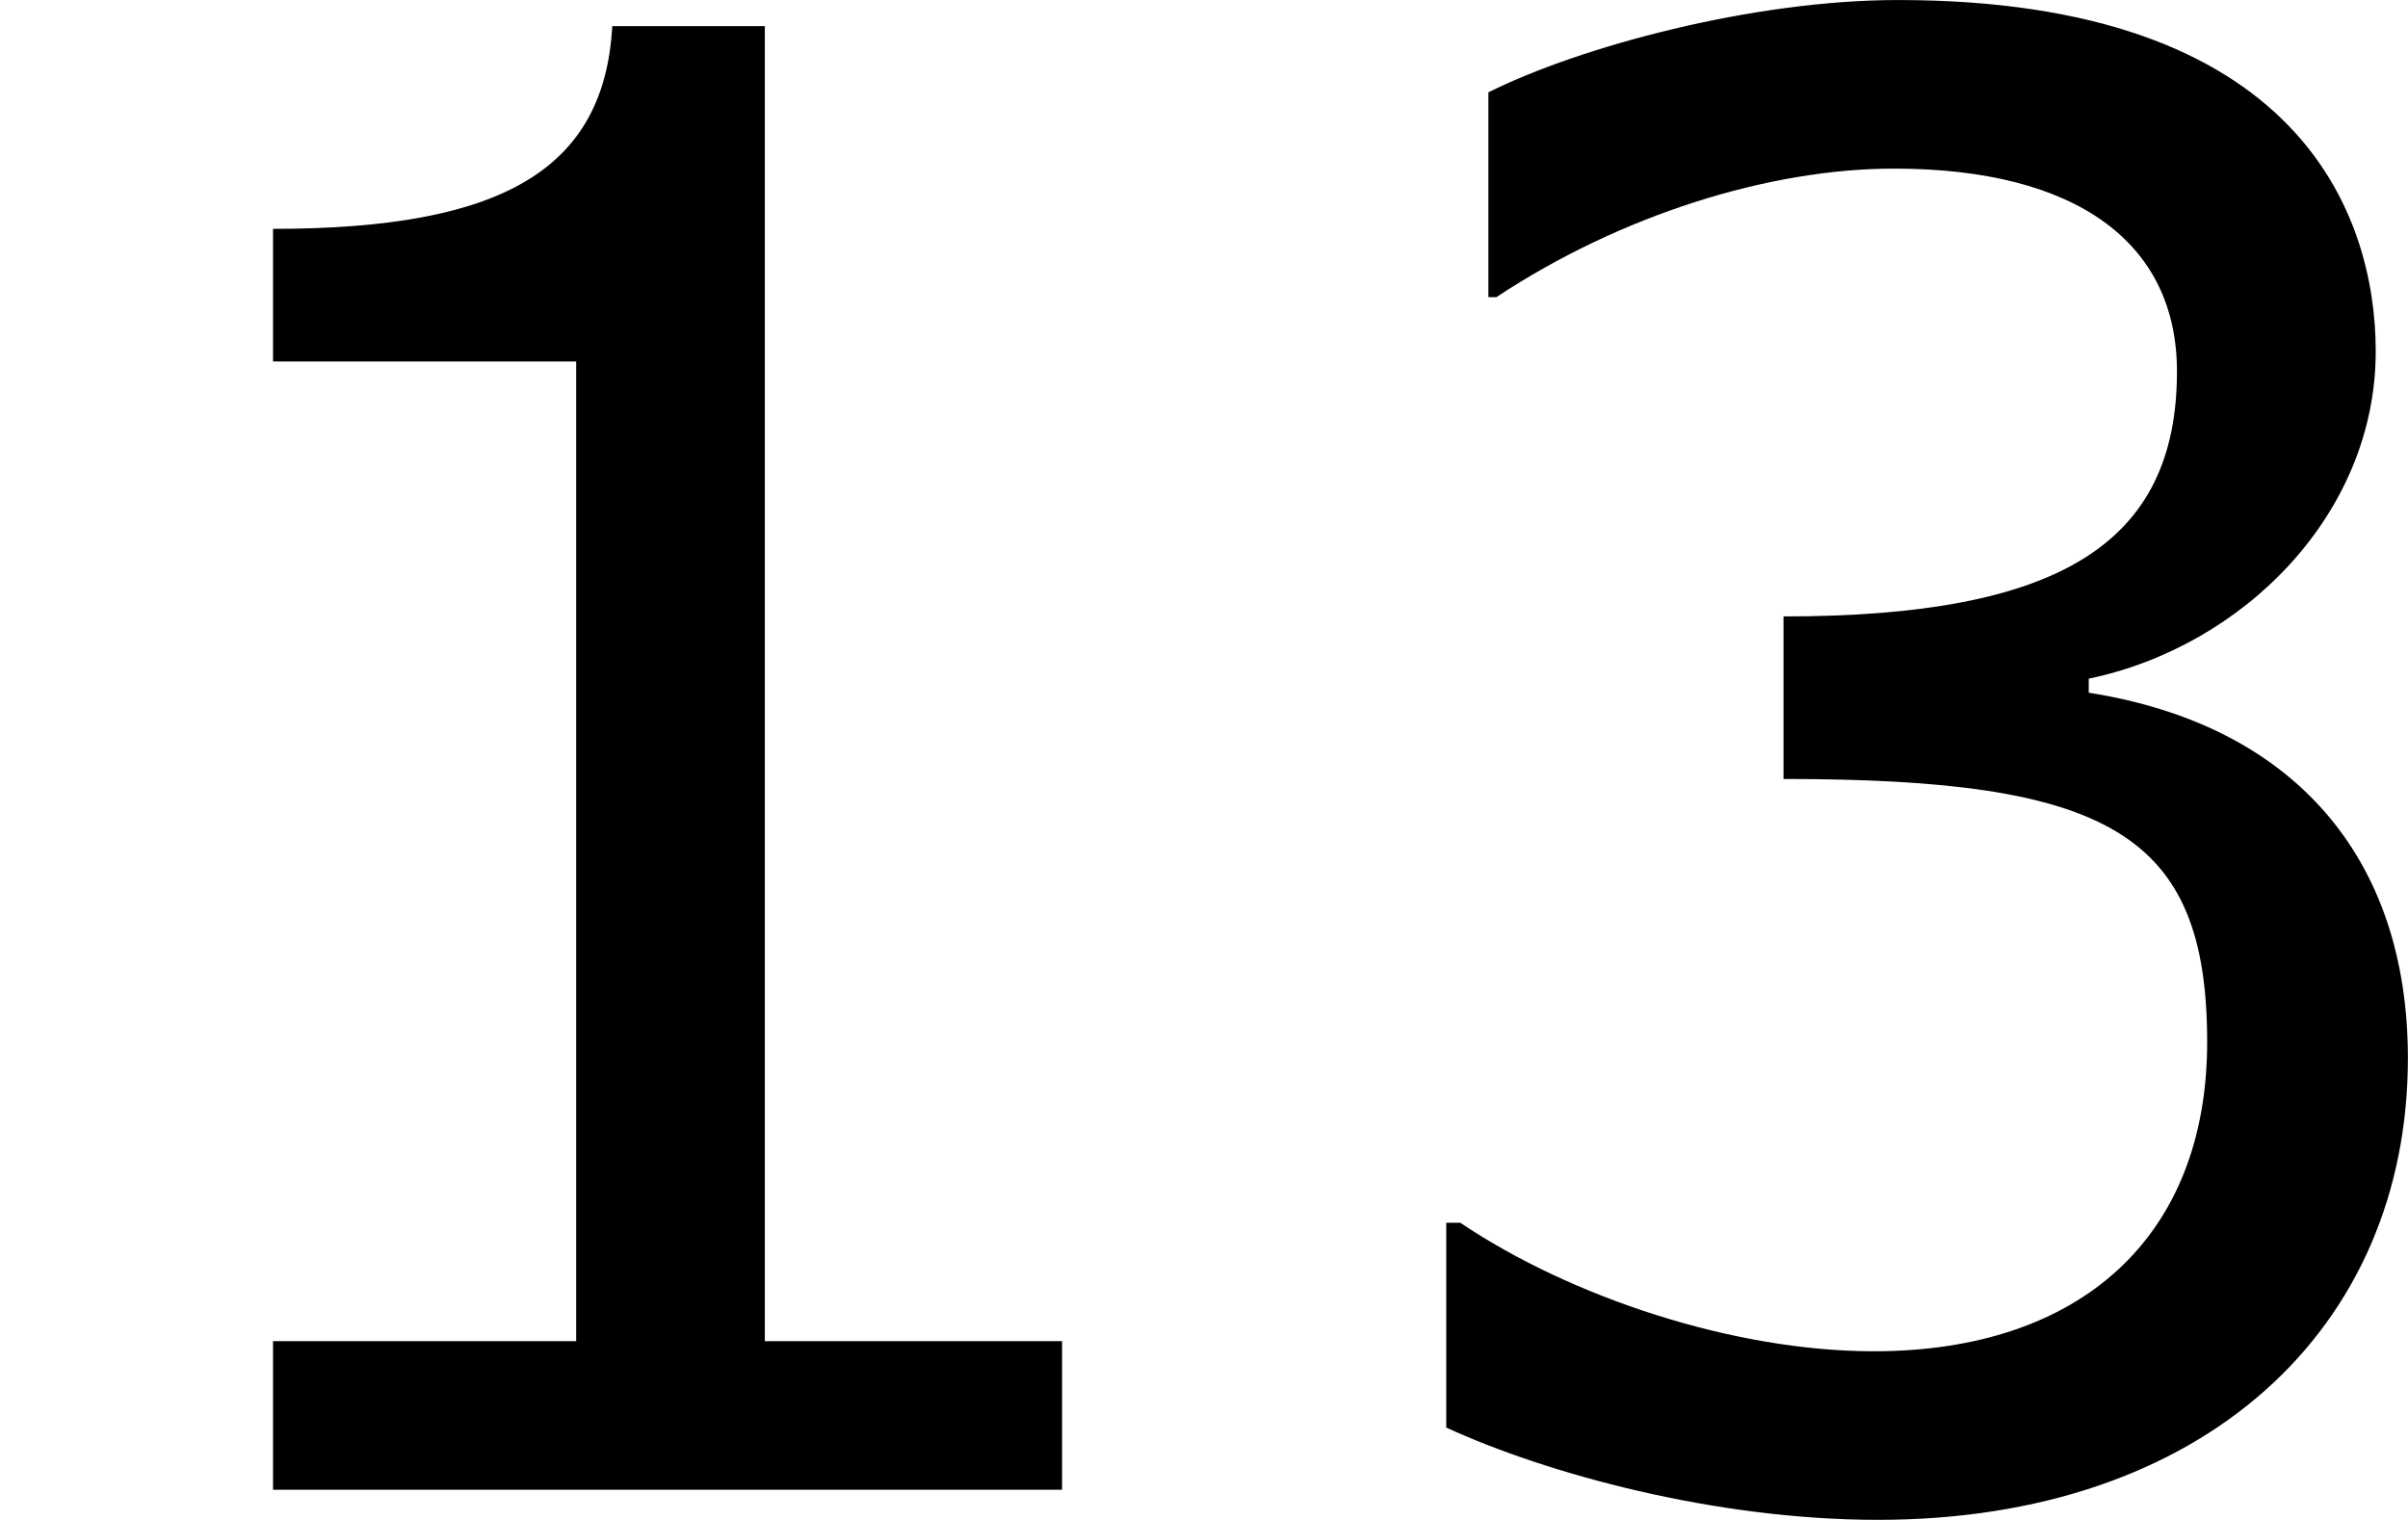 <?xml version='1.0' encoding='UTF-8'?>
<!-- Generated by CodeCogs with dvisvgm 2.9.1 -->
<svg version='1.1' xmlns='http://www.w3.org/2000/svg' xmlns:xlink='http://www.w3.org/1999/xlink' width='19.371pt' height='12.226pt' viewBox='-.239 -.234 19.371 12.226'>
<defs>
<path id='g1-49' d='M7.561 0V-1.058H5.445V-10.419H4.359C4.302-9.405 3.587-8.976 1.944-8.976V-8.032H4.102V-1.058H1.944V0H7.561Z'/>
<path id='g1-51' d='M8.018-3.073C8.018-4.502 7.203-5.445 5.746-5.674V-5.774C6.846-6.003 7.789-6.946 7.789-8.104C7.789-9.076 7.246-10.605 4.388-10.605C3.359-10.605 2.13-10.276 1.472-9.948V-8.49H1.529C2.415-9.076 3.473-9.405 4.359-9.405C5.66-9.405 6.374-8.876 6.374-7.961C6.374-6.732 5.531-6.217 3.573-6.217V-5.06C5.889-5.06 6.589-4.674 6.589-3.187C6.589-1.801 5.688-.986 4.216-.986C3.216-.986 2.058-1.372 1.272-1.901H1.172V-.443C1.887-.114 3.087 .214 4.245 .214C6.56 .214 8.018-1.143 8.018-3.073Z'/>
</defs>
<g id='page1' transform='matrix(1.13 0 0 1.13 -63.986 -62.551)'>
<use x='56.413' y='65.753' xlink:href='#g1-49'/>
<use x='65.537' y='65.753' xlink:href='#g1-51'/>
</g>
</svg>